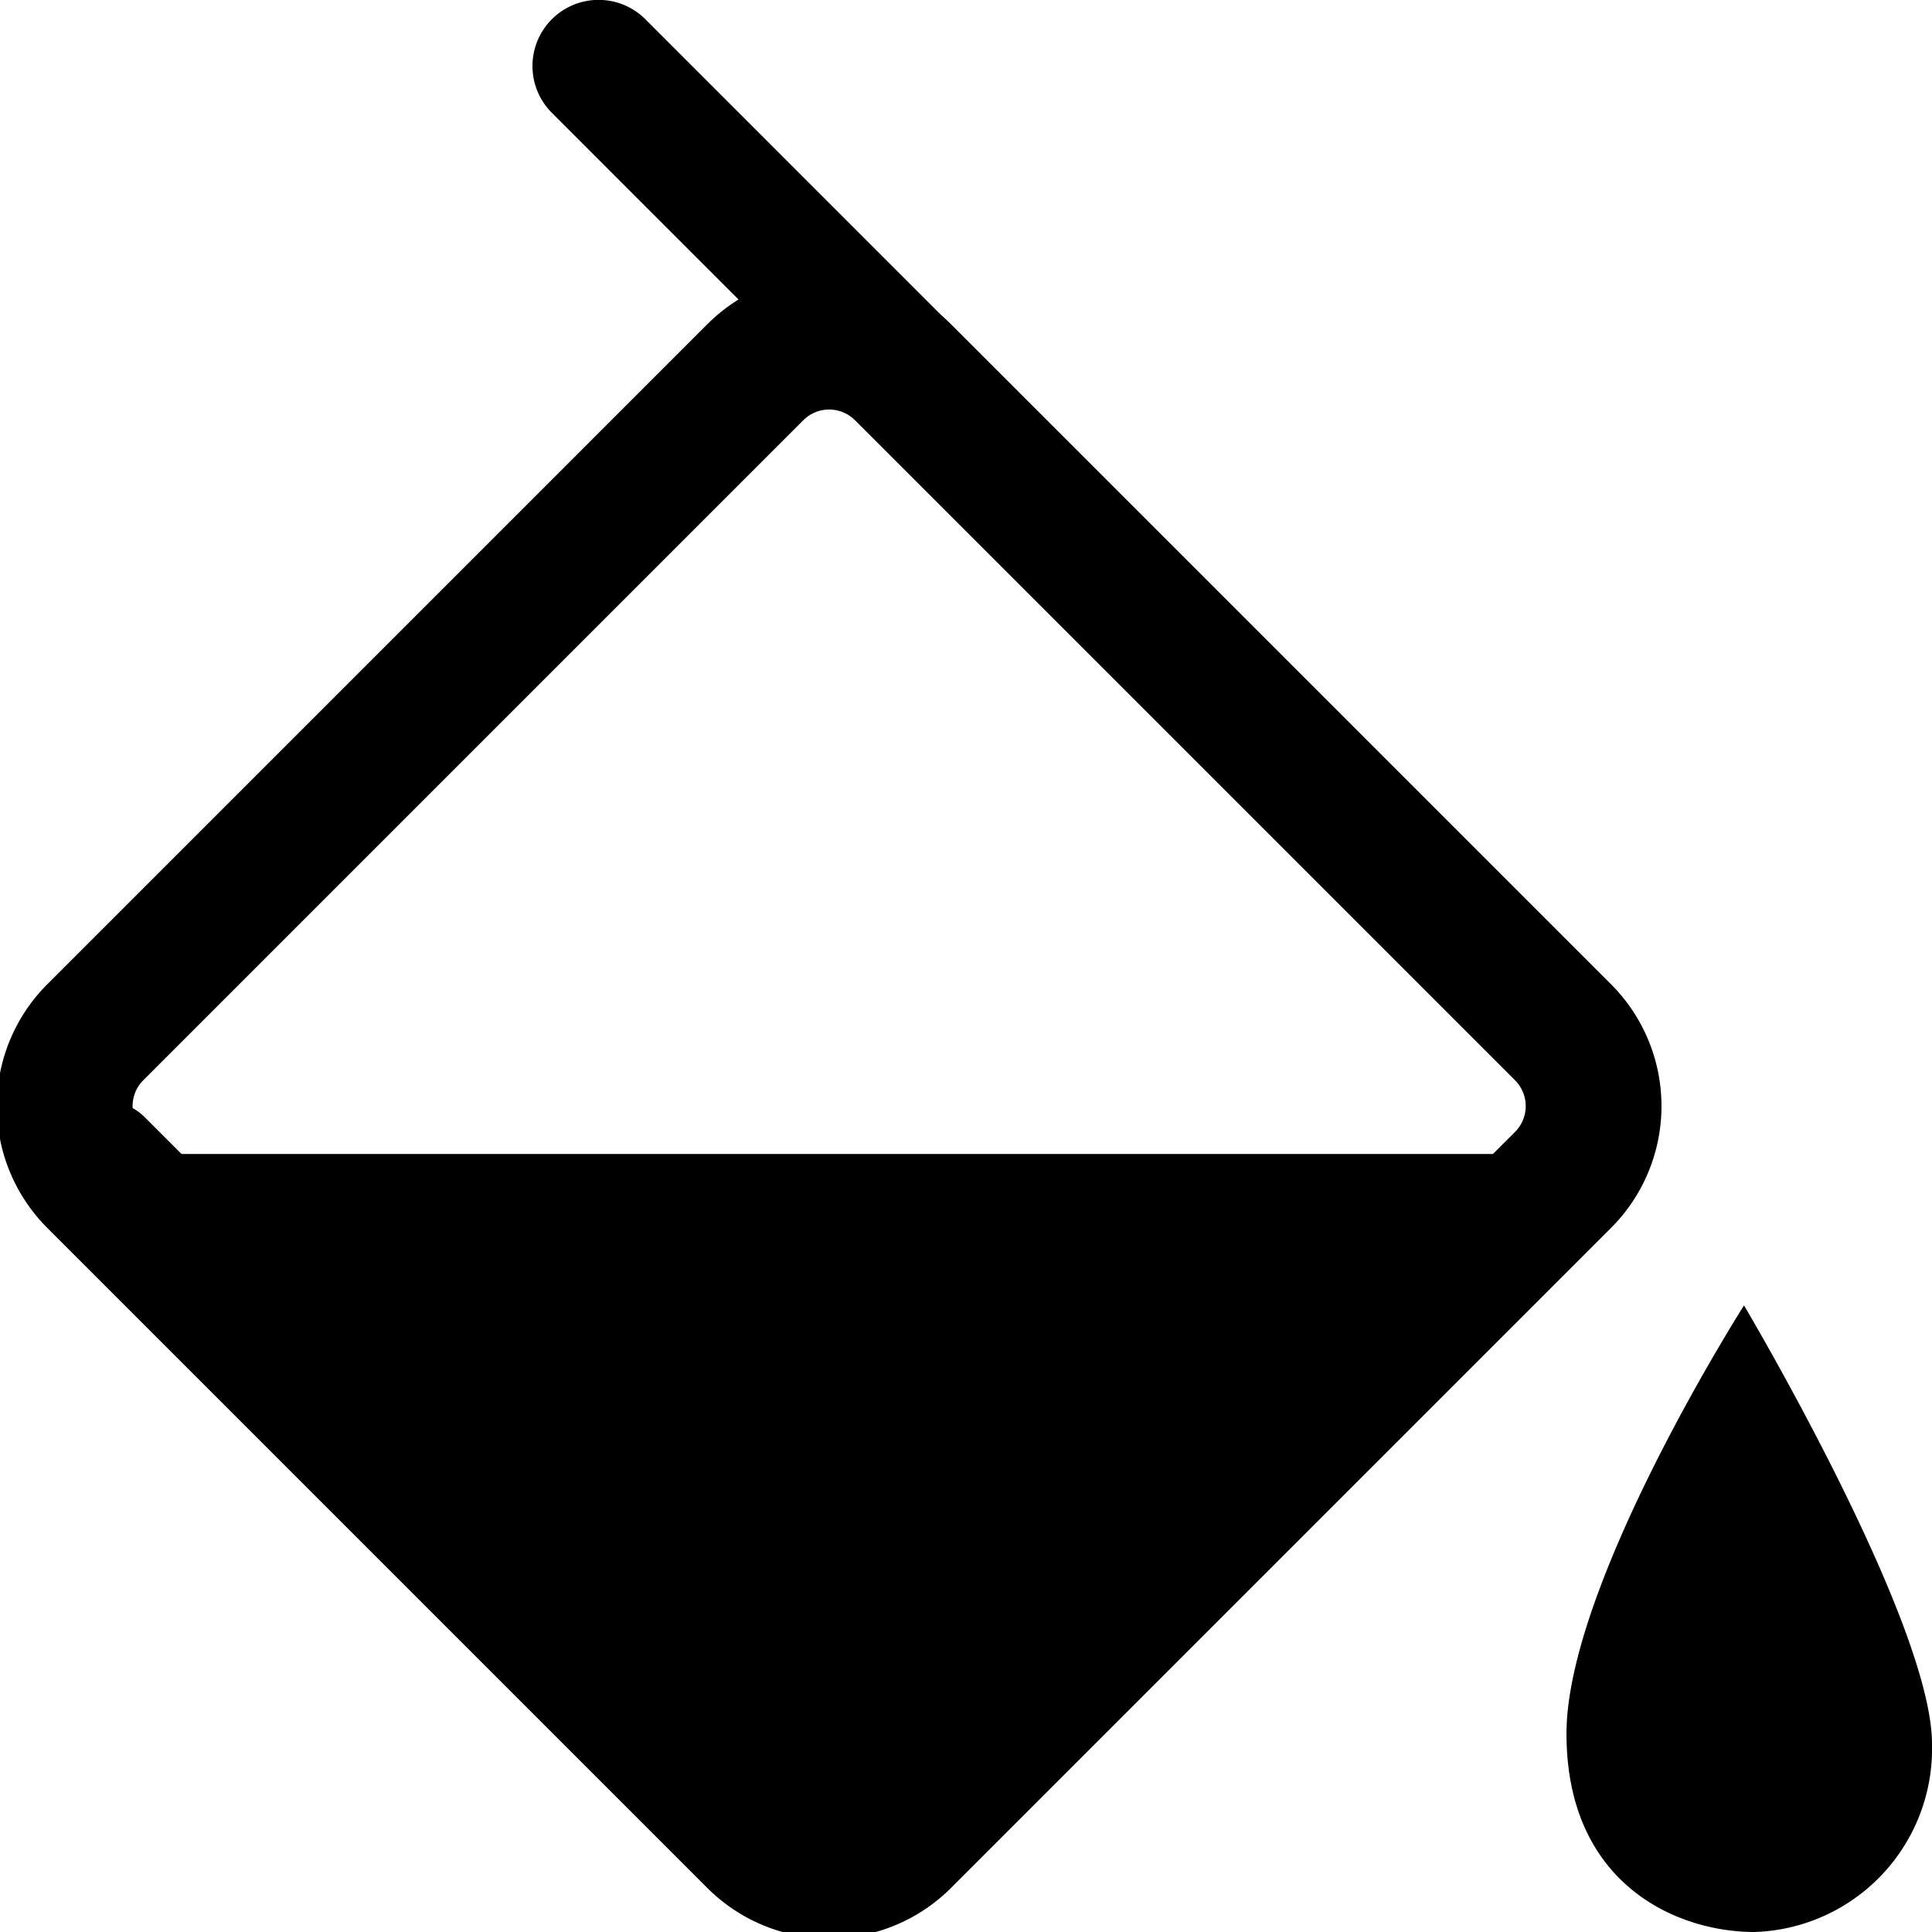 <svg id="组_11" data-name="组 11" xmlns="http://www.w3.org/2000/svg" width="24" height="24" viewBox="0 0 185 185">
  <defs>
    <style>
      .cls-1, .cls-3 {
        fill: currentColor;
      }

      .cls-1, .cls-2, .cls-3 {
        fill-rule: evenodd;
      }

      .cls-2 {
        fill: none;
        stroke-width: 13px;
      }

      .cls-2, .cls-3 {
        stroke: currentColor;
        stroke-linecap: round;
        stroke-linejoin: round;
      }

      .cls-3 {
        stroke-width: 10px;
      }
    </style>
  </defs>
  <path id="形状_4" data-name="形状 4" class="cls-1" d="M167,125s18,30.325,18,42a17.555,17.555,0,0,1-17,18c-7.549,0-18-4.675-18-19S167,125,167,125Z"/>
  <path id="矩形_2_拷贝_6" data-name="矩形 2 拷贝 6" class="cls-2" d="M86.467,35.644l63.2,63.2a10,10,0,0,1,0,14.142l-63.2,63.2a10,10,0,0,1-14.142,0l-63.2-63.2a10,10,0,0,1,0-14.142l63.2-63.2A10,10,0,0,1,86.467,35.644Z"/>
  <path id="矩形_2_拷贝_7" data-name="矩形 2 拷贝 7" class="cls-3" d="M150.933,110.5L87.652,173.777a9.944,9.944,0,0,1-14.062,0L10.309,110.5"/>
  <path id="矩形_3_拷贝_6" data-name="矩形 3 拷贝 6" class="cls-1" d="M61.8,1.844L94.634,34.682a6.333,6.333,0,0,1-8.956,8.956L52.841,10.8A6.333,6.333,0,1,1,61.8,1.844Z"/>
</svg>
